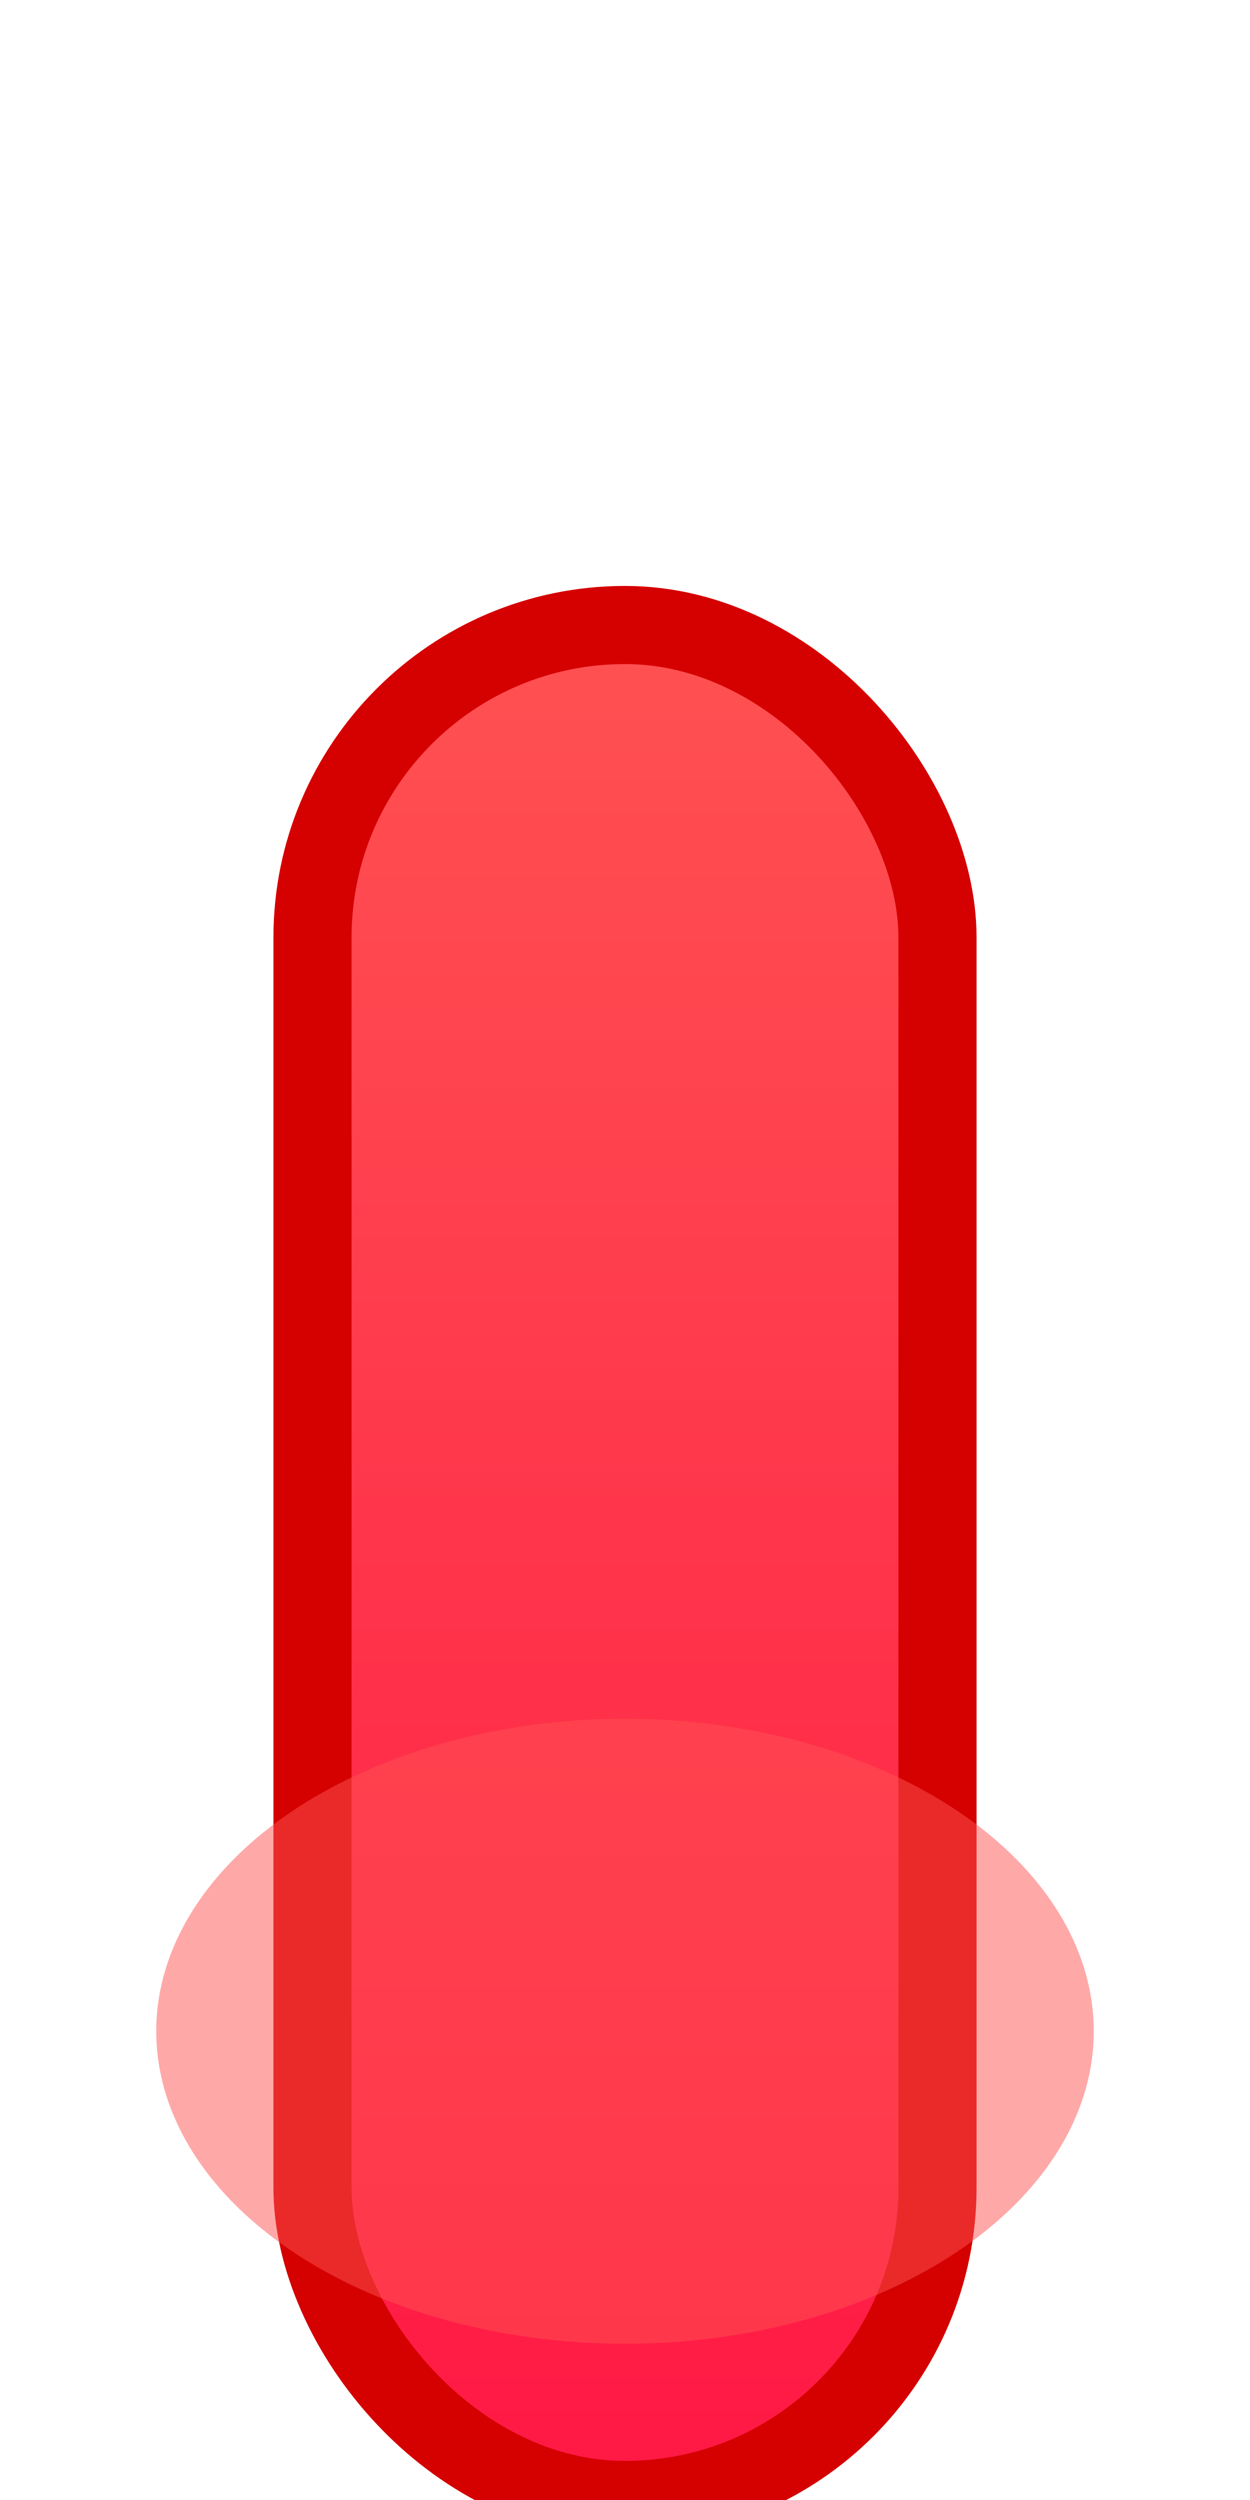 <?xml version="1.0" encoding="UTF-8" standalone="no"?>
<svg xmlns="http://www.w3.org/2000/svg" width="8" height="16" viewBox="0 0 8 16">
  <defs>
    <linearGradient id="enemyBulletGradient" x1="0%" y1="0%" x2="0%" y2="100%">
      <stop offset="0%" style="stop-color:#FF5252;stop-opacity:1" />
      <stop offset="100%" style="stop-color:#FF1744;stop-opacity:1" />
    </linearGradient>
  </defs>
  <g>
    <!-- Enemy Bullet shape -->
    <rect x="2" y="4" width="4" height="12" rx="2" ry="2" fill="url(#enemyBulletGradient)" stroke="#D50000" stroke-width="0.5" />
    
    <!-- Bullet glow -->
    <ellipse cx="4" cy="13" rx="3" ry="2" fill="#FF5252" fill-opacity="0.5" />
  </g>
</svg>
